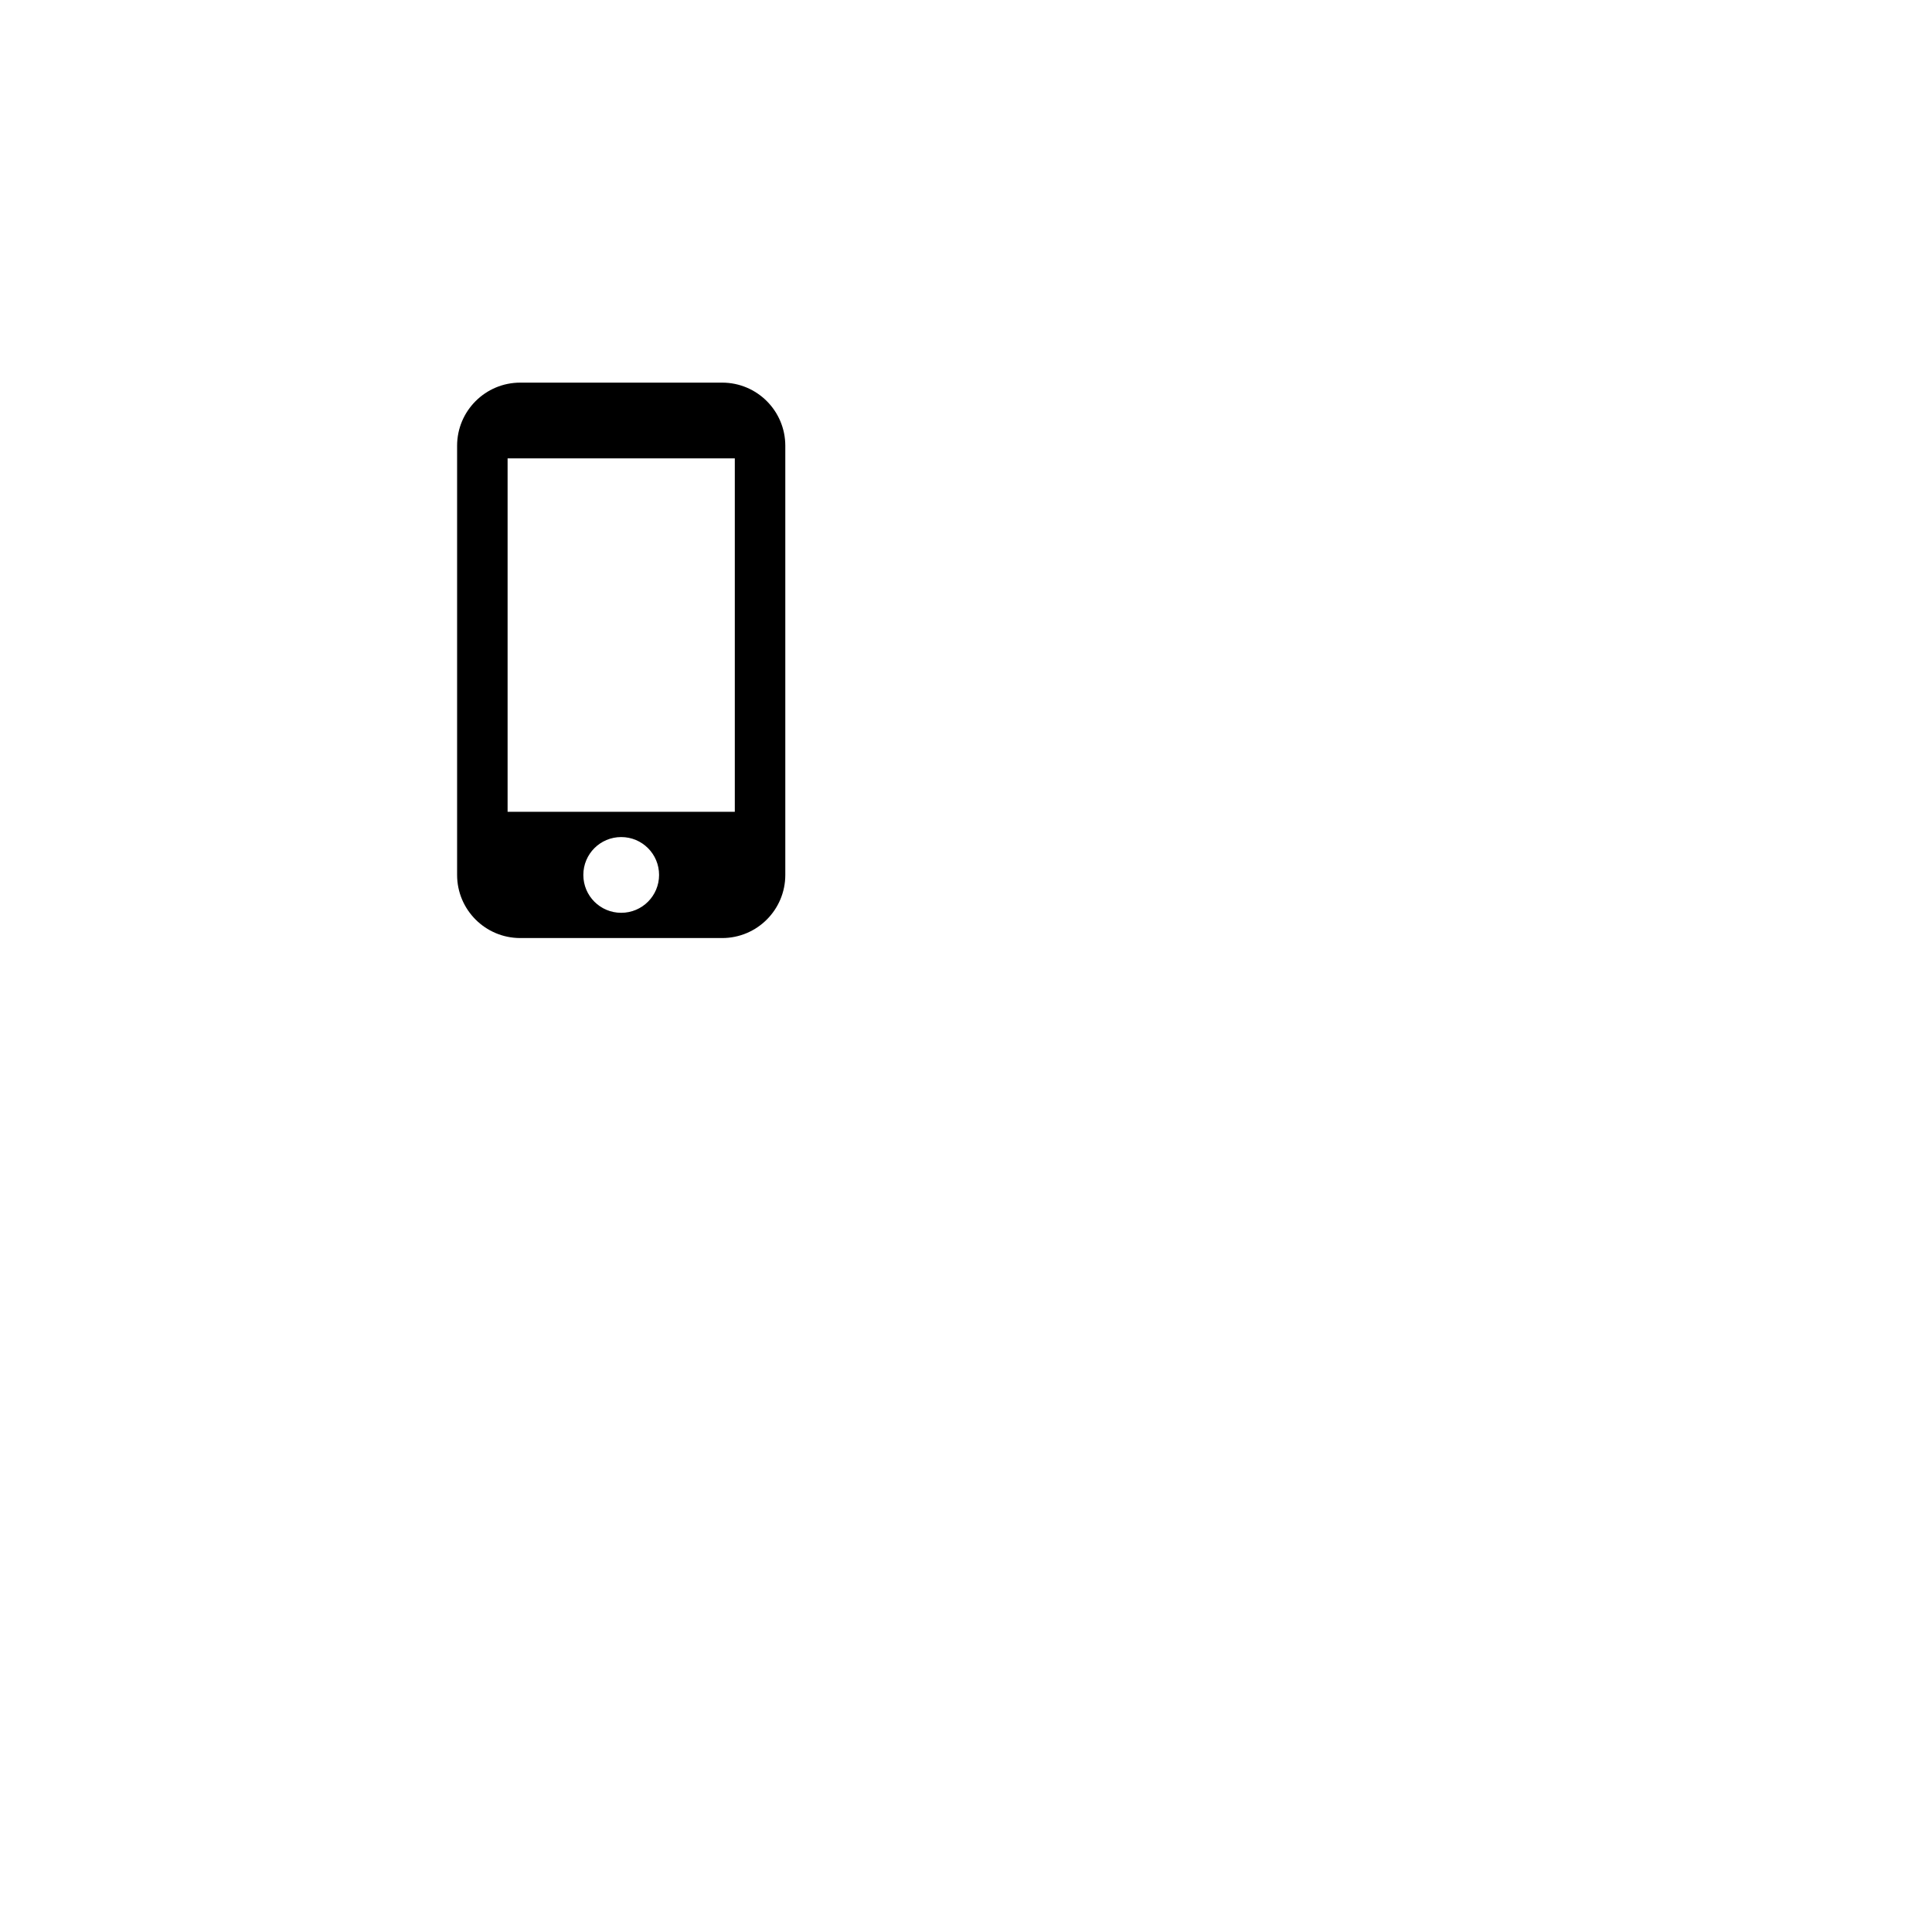 <?xml version="1.0" encoding="utf-8"?>
<!-- Generator: Adobe Illustrator 17.0.0, SVG Export Plug-In . SVG Version: 6.00 Build 0)  -->
<!DOCTYPE svg PUBLIC "-//W3C//DTD SVG 1.1//EN" "http://www.w3.org/Graphics/SVG/1.1/DTD/svg11.dtd">
<svg version="1.1" id="Layer_1" xmlns="http://www.w3.org/2000/svg" xmlns:xlink="http://www.w3.org/1999/xlink" x="0px" y="0px"
	 width="500px" height="500px" viewBox="0 0 500 500" enable-background="new 0 0 500 500" xml:space="preserve">
<g>
	<g>
		<path d="M186.901,99.025h-52.269c-9.016,0-16.334,7.318-16.334,16.334v111.072c0,9.016,7.318,16.334,16.334,16.334h52.269
			c9.016,0,16.334-7.318,16.334-16.334V115.359C203.235,106.343,195.918,99.025,186.901,99.025z M160.767,236.232
			c-5.423,0-9.8-4.377-9.8-9.801c0-5.423,4.377-9.8,9.8-9.8s9.8,4.377,9.8,9.8S166.189,236.232,160.767,236.232z M190.168,210.097
			h-58.803v-91.471h58.803V210.097z"/>
	</g>
</g>
</svg>
